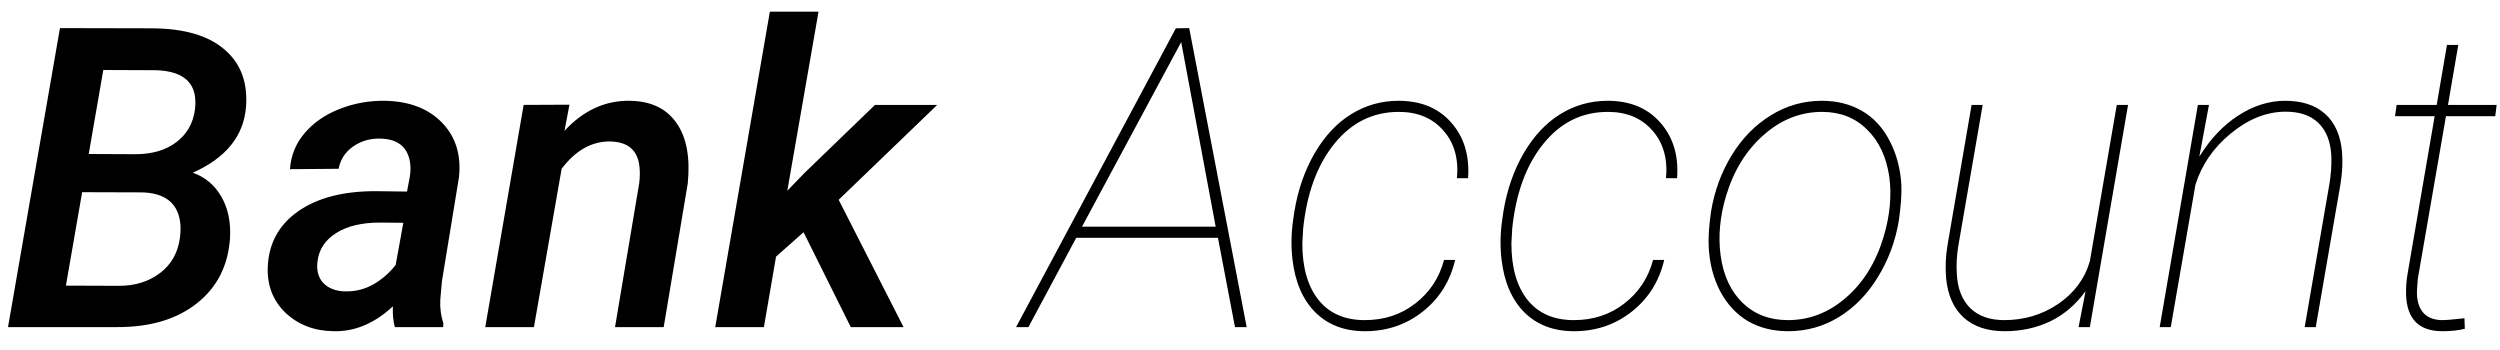 <svg width="107" height="15" viewBox="0 0 107 15" fill="none" xmlns="http://www.w3.org/2000/svg">
<path d="M0.343 14L2.566 1.203L6.495 1.212C7.878 1.218 8.915 1.52 9.606 2.117C10.304 2.709 10.611 3.532 10.529 4.587C10.424 5.829 9.665 6.764 8.253 7.391C8.78 7.578 9.188 7.921 9.475 8.419C9.762 8.917 9.885 9.512 9.844 10.203C9.762 11.375 9.29 12.301 8.429 12.98C7.573 13.66 6.442 14 5.036 14H0.343ZM3.516 8.226L2.821 12.225L5.098 12.233C5.783 12.233 6.366 12.052 6.847 11.688C7.327 11.325 7.611 10.827 7.699 10.194C7.781 9.591 7.69 9.119 7.427 8.779C7.163 8.439 6.727 8.258 6.117 8.234L3.516 8.226ZM3.797 6.591L5.792 6.6C6.507 6.6 7.09 6.43 7.541 6.09C7.992 5.75 8.259 5.29 8.341 4.71C8.487 3.614 7.934 3.046 6.68 3.005L4.421 2.996L3.797 6.591ZM16.901 14C16.831 13.766 16.802 13.47 16.814 13.112C16.028 13.845 15.182 14.199 14.273 14.176C13.447 14.164 12.762 13.9 12.217 13.385C11.678 12.863 11.426 12.204 11.461 11.407C11.508 10.405 11.941 9.617 12.762 9.043C13.582 8.469 14.684 8.182 16.066 8.182L17.42 8.199L17.543 7.549C17.578 7.32 17.578 7.106 17.543 6.907C17.426 6.274 17.007 5.949 16.286 5.932C15.841 5.92 15.448 6.034 15.108 6.274C14.774 6.509 14.569 6.825 14.493 7.224L12.41 7.241C12.451 6.655 12.659 6.143 13.034 5.703C13.409 5.258 13.907 4.912 14.528 4.666C15.149 4.42 15.806 4.303 16.497 4.314C17.534 4.338 18.343 4.651 18.923 5.255C19.503 5.853 19.743 6.629 19.644 7.584L18.914 12.04L18.844 12.831C18.826 13.177 18.87 13.514 18.976 13.842L18.967 14H16.901ZM14.757 12.471C15.196 12.482 15.604 12.383 15.979 12.172C16.354 11.955 16.673 11.677 16.936 11.337L17.262 9.535L16.269 9.526C15.483 9.526 14.856 9.676 14.388 9.975C13.919 10.268 13.652 10.672 13.588 11.188C13.541 11.58 13.626 11.891 13.843 12.119C14.065 12.342 14.37 12.459 14.757 12.471ZM24.372 4.481L24.161 5.598C24.976 4.719 25.916 4.291 26.982 4.314C27.873 4.332 28.532 4.651 28.96 5.272C29.388 5.888 29.546 6.749 29.435 7.856L28.406 14H26.323L27.36 7.83C27.39 7.578 27.393 7.344 27.369 7.127C27.293 6.43 26.877 6.072 26.121 6.055C25.33 6.043 24.636 6.433 24.038 7.224L22.852 14H20.769L22.412 4.49L24.372 4.481ZM34.392 9.939L33.214 10.985L32.695 14H30.612L32.95 0.5H35.033L33.697 8.164L34.427 7.408L37.45 4.49H40.113L35.895 8.551L38.672 14H36.413L34.392 9.939ZM52.128 10.177H46.063L44.016 14H43.488L50.326 1.212L50.898 1.203L53.358 14H52.857L52.128 10.177ZM46.31 9.702H52.031L50.555 1.801L46.31 9.702ZM58.412 13.701C59.244 13.701 59.965 13.464 60.574 12.989C61.19 12.515 61.6 11.894 61.805 11.126H62.279C62.068 12.034 61.608 12.77 60.899 13.332C60.19 13.895 59.364 14.176 58.421 14.176C57.548 14.176 56.839 13.906 56.294 13.367C55.755 12.822 55.43 12.069 55.318 11.108C55.254 10.552 55.263 9.992 55.345 9.43L55.398 9.061C55.55 8.129 55.84 7.294 56.268 6.556C56.701 5.817 57.223 5.261 57.832 4.886C58.447 4.505 59.124 4.314 59.862 4.314C60.817 4.314 61.567 4.625 62.112 5.246C62.663 5.867 62.903 6.661 62.833 7.628H62.358C62.435 6.784 62.238 6.102 61.77 5.58C61.307 5.053 60.674 4.789 59.871 4.789C58.764 4.789 57.844 5.243 57.111 6.151C56.379 7.054 55.934 8.264 55.775 9.781L55.74 10.423C55.74 11.454 55.972 12.26 56.435 12.84C56.898 13.414 57.557 13.701 58.412 13.701ZM67.359 13.701C68.191 13.701 68.912 13.464 69.522 12.989C70.137 12.515 70.547 11.894 70.752 11.126H71.227C71.016 12.034 70.556 12.77 69.847 13.332C69.138 13.895 68.311 14.176 67.368 14.176C66.495 14.176 65.786 13.906 65.241 13.367C64.702 12.822 64.377 12.069 64.266 11.108C64.201 10.552 64.21 9.992 64.292 9.43L64.345 9.061C64.497 8.129 64.787 7.294 65.215 6.556C65.648 5.817 66.17 5.261 66.779 4.886C67.394 4.505 68.071 4.314 68.81 4.314C69.765 4.314 70.515 4.625 71.06 5.246C71.61 5.867 71.851 6.661 71.78 7.628H71.306C71.382 6.784 71.186 6.102 70.717 5.58C70.254 5.053 69.621 4.789 68.818 4.789C67.711 4.789 66.791 5.243 66.059 6.151C65.326 7.054 64.881 8.264 64.723 9.781L64.688 10.423C64.688 11.454 64.919 12.26 65.382 12.84C65.845 13.414 66.504 13.701 67.359 13.701ZM73.231 9.061C73.377 8.176 73.673 7.37 74.118 6.644C74.564 5.917 75.12 5.349 75.788 4.938C76.456 4.522 77.186 4.314 77.977 4.314C78.621 4.314 79.192 4.458 79.69 4.745C80.189 5.032 80.584 5.46 80.877 6.028C81.17 6.591 81.337 7.215 81.378 7.9C81.395 8.299 81.36 8.809 81.272 9.43C81.126 10.315 80.827 11.123 80.376 11.855C79.931 12.588 79.374 13.159 78.706 13.569C78.044 13.974 77.32 14.176 76.535 14.176C75.885 14.176 75.311 14.032 74.812 13.745C74.32 13.452 73.925 13.027 73.626 12.471C73.333 11.908 73.169 11.278 73.134 10.581C73.11 10.188 73.143 9.682 73.231 9.061ZM73.644 10.941C73.761 11.791 74.074 12.465 74.584 12.963C75.094 13.455 75.741 13.701 76.526 13.701C77.446 13.701 78.275 13.379 79.014 12.734C79.758 12.09 80.294 11.22 80.622 10.124C80.892 9.216 80.971 8.357 80.859 7.549C80.731 6.699 80.411 6.028 79.901 5.536C79.397 5.038 78.759 4.789 77.985 4.789C77.065 4.789 76.233 5.117 75.489 5.773C74.745 6.424 74.209 7.288 73.881 8.366C73.611 9.263 73.532 10.121 73.644 10.941ZM88.963 14L89.262 12.462C88.846 13.036 88.342 13.467 87.75 13.754C87.158 14.035 86.508 14.176 85.799 14.176C85.061 14.176 84.475 13.979 84.041 13.587C83.613 13.194 83.364 12.635 83.294 11.908C83.253 11.445 83.273 10.968 83.356 10.476L84.384 4.49H84.858L83.812 10.546C83.748 10.944 83.728 11.331 83.751 11.706C83.78 12.339 83.971 12.831 84.322 13.183C84.674 13.528 85.16 13.701 85.781 13.701C86.637 13.701 87.407 13.47 88.093 13.007C88.778 12.538 89.23 11.929 89.446 11.179L90.598 4.49H91.081L89.446 14H88.963ZM94.131 6.705C94.606 5.938 95.165 5.349 95.81 4.938C96.454 4.522 97.119 4.314 97.805 4.314C98.531 4.314 99.103 4.502 99.519 4.877C99.935 5.252 100.175 5.794 100.239 6.503C100.274 6.948 100.251 7.414 100.169 7.9L99.114 14H98.64L99.694 7.9C99.765 7.49 99.794 7.086 99.782 6.688C99.753 6.066 99.568 5.592 99.228 5.264C98.894 4.936 98.414 4.774 97.787 4.78C96.984 4.792 96.211 5.105 95.467 5.721C94.728 6.33 94.228 7.06 93.964 7.909L92.909 14H92.435L94.069 4.49H94.544L94.131 6.705ZM105.214 1.924L104.774 4.49H106.857L106.796 4.974H104.687L103.482 11.935L103.447 12.418C103.43 12.816 103.512 13.13 103.693 13.358C103.875 13.581 104.15 13.695 104.52 13.701C104.684 13.701 105.003 13.675 105.478 13.622L105.495 14.07C105.226 14.141 104.906 14.176 104.537 14.176C103.541 14.176 103.022 13.663 102.981 12.638C102.97 12.339 102.99 12.034 103.043 11.724L104.203 4.974H102.507L102.577 4.49H104.291L104.73 1.924H105.214Z" fill="black"/>
</svg>
